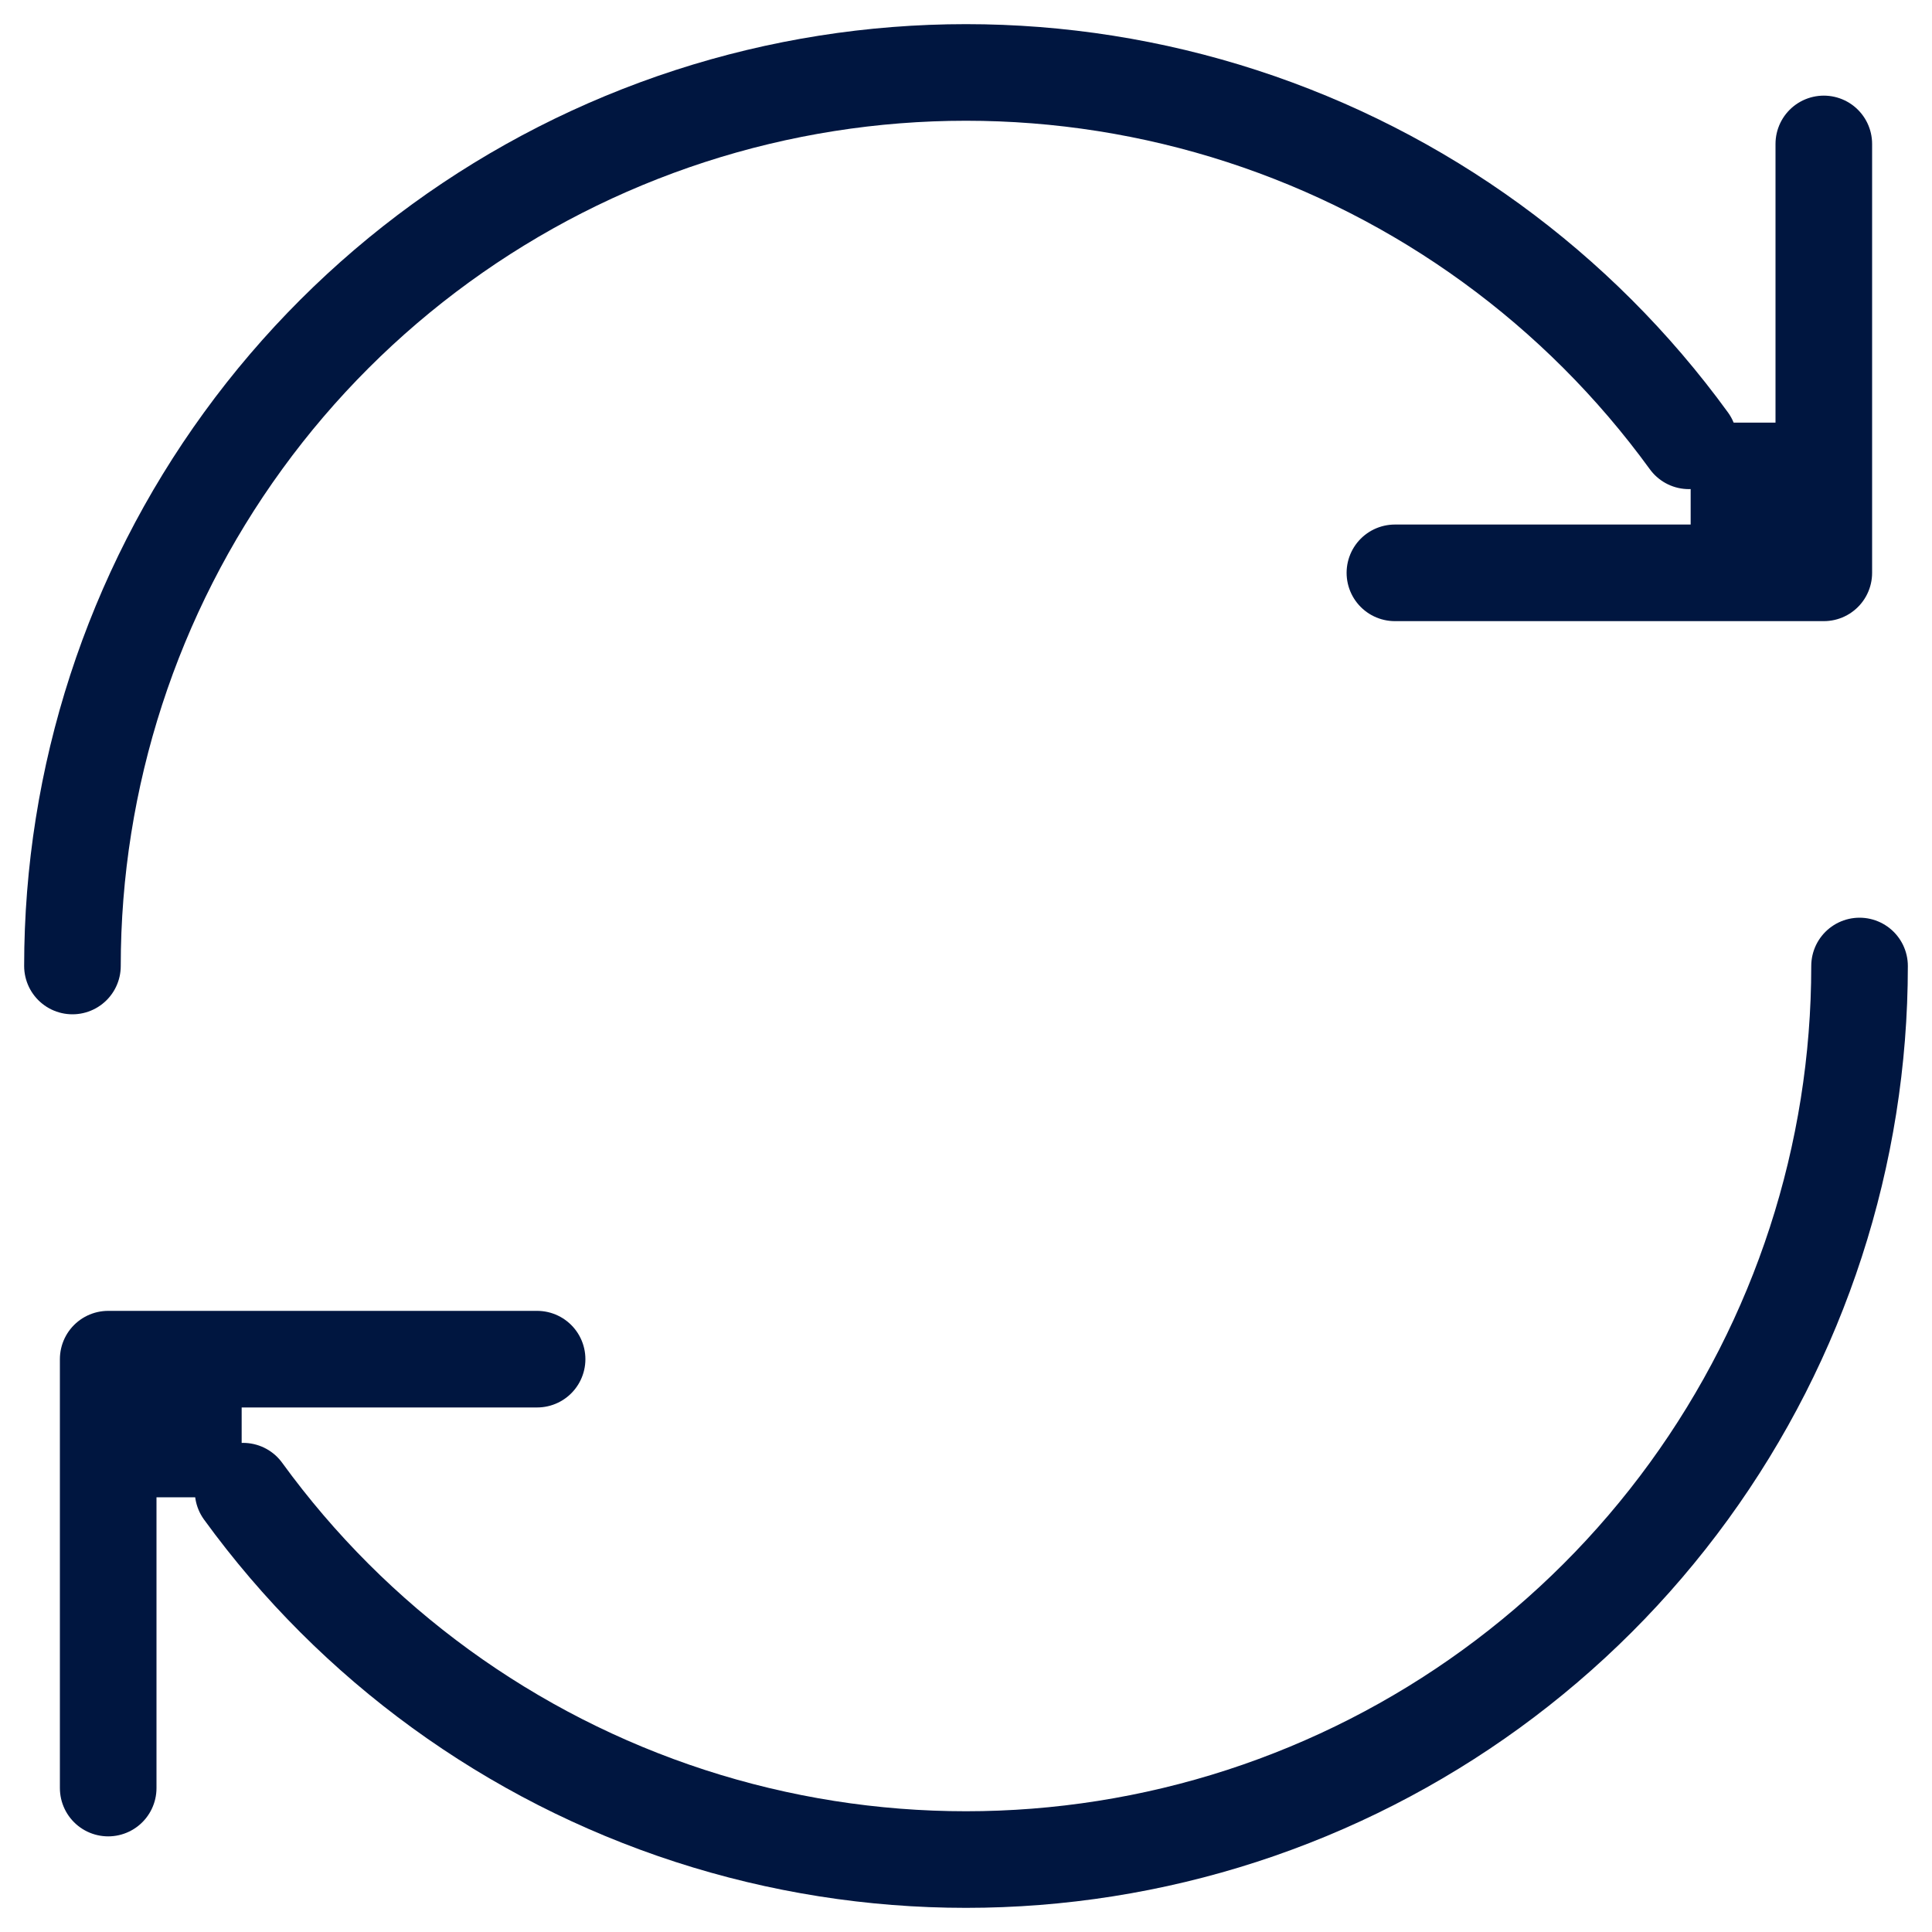 <svg width="24" height="24" viewBox="0 0 24 24" fill="none" xmlns="http://www.w3.org/2000/svg">
<path d="M22.656 1.788V7.116H17.328" stroke="#001640" stroke-width="1.2" stroke-linecap="round" stroke-linejoin="round"/>
<path d="M1.344 22.212L1.344 16.884L6.672 16.884" stroke="#001640" stroke-width="1.2" stroke-linecap="round" stroke-linejoin="round"/>
<path d="M0.9 12C0.9 9.656 1.642 7.372 3.02 5.476C4.398 3.579 6.341 2.168 8.57 1.443C10.799 0.719 13.201 0.719 15.43 1.443C17.66 2.168 19.602 3.579 20.98 5.476" stroke="#001640" stroke-width="1.2" stroke-linecap="round"/>
<path d="M23.1 12C23.1 14.344 22.358 16.628 20.98 18.524C19.602 20.421 17.659 21.832 15.43 22.557C13.201 23.281 10.799 23.281 8.57 22.557C6.34 21.832 4.398 20.421 3.02 18.524" stroke="#001640" stroke-width="1.2" stroke-linecap="round"/>
<rect x="1.502" y="17.1" width="1.5" height="1.5" fill="#001640"/>
<rect x="21.002" y="5.25" width="1.5" height="1.5" fill="#001640"/>
</svg>
